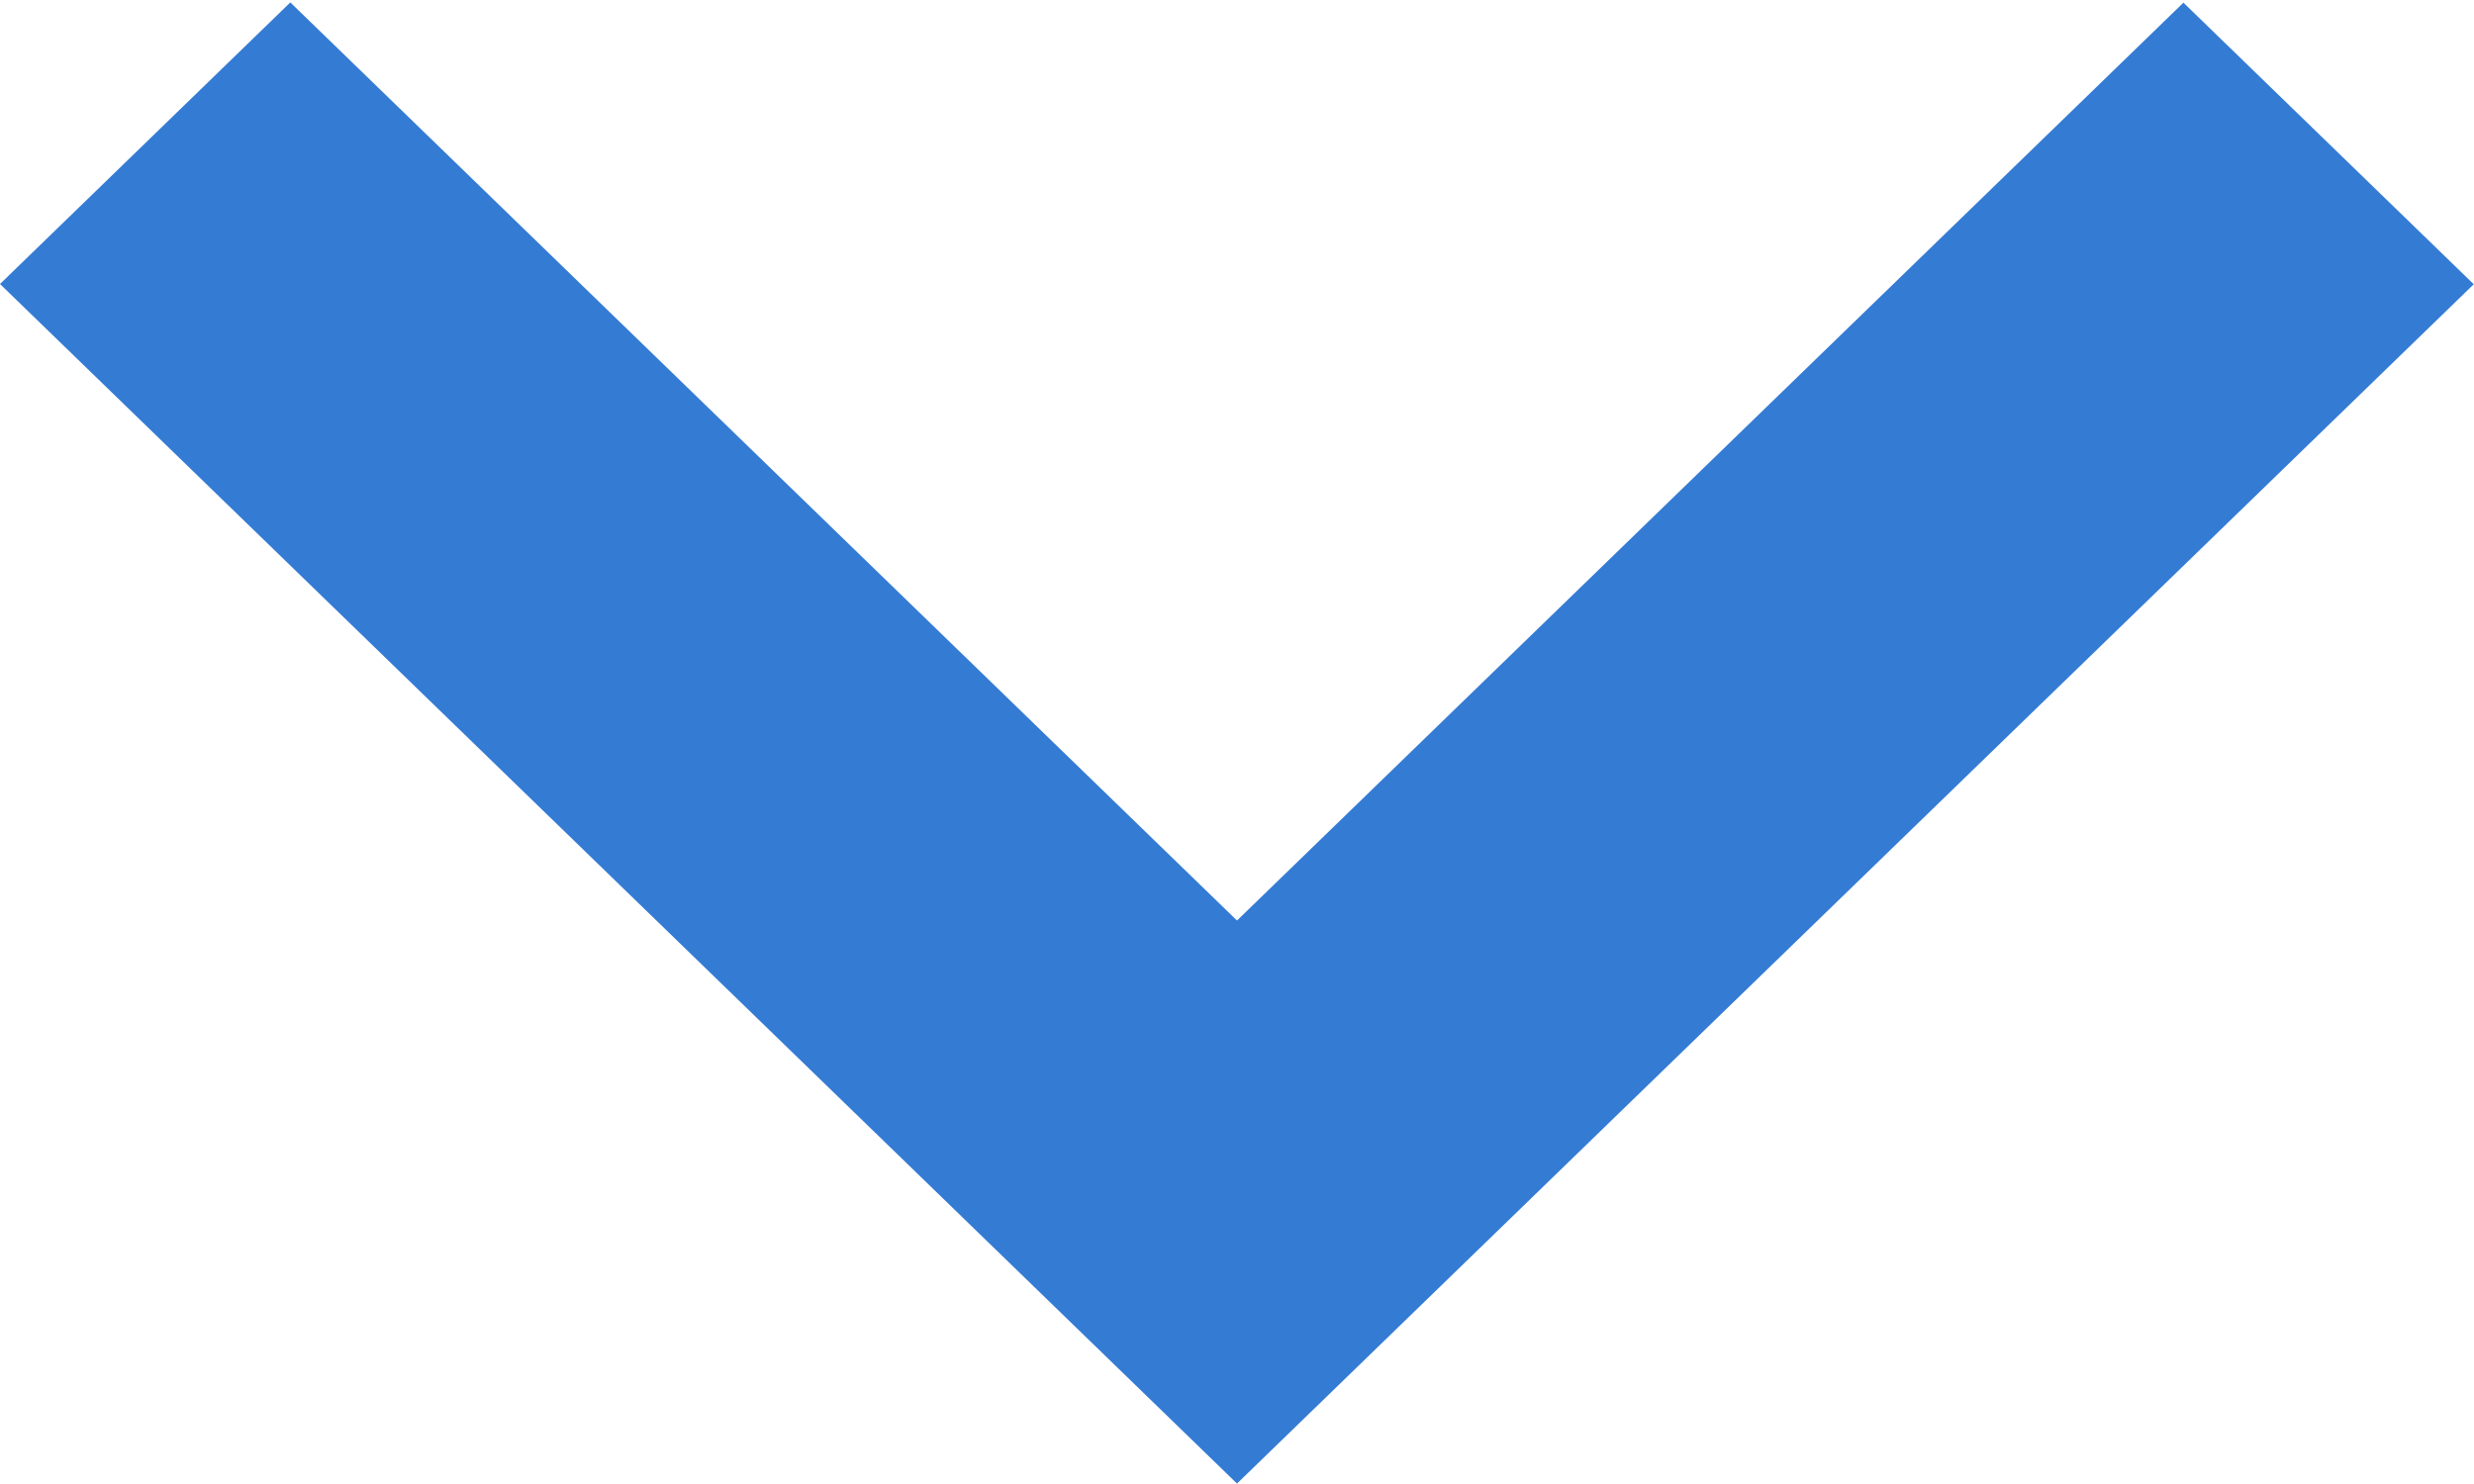 <svg xmlns="http://www.w3.org/2000/svg" width="20" height="12" viewBox="0 0 20 11.969">
    <path fill="#347BD4" d="M640,794.981l-10-9.7,2.347-2.277L640,790.428l7.651-7.422,2.347,2.277Z"
          transform="translate(-630 -783)"/>
</svg>
